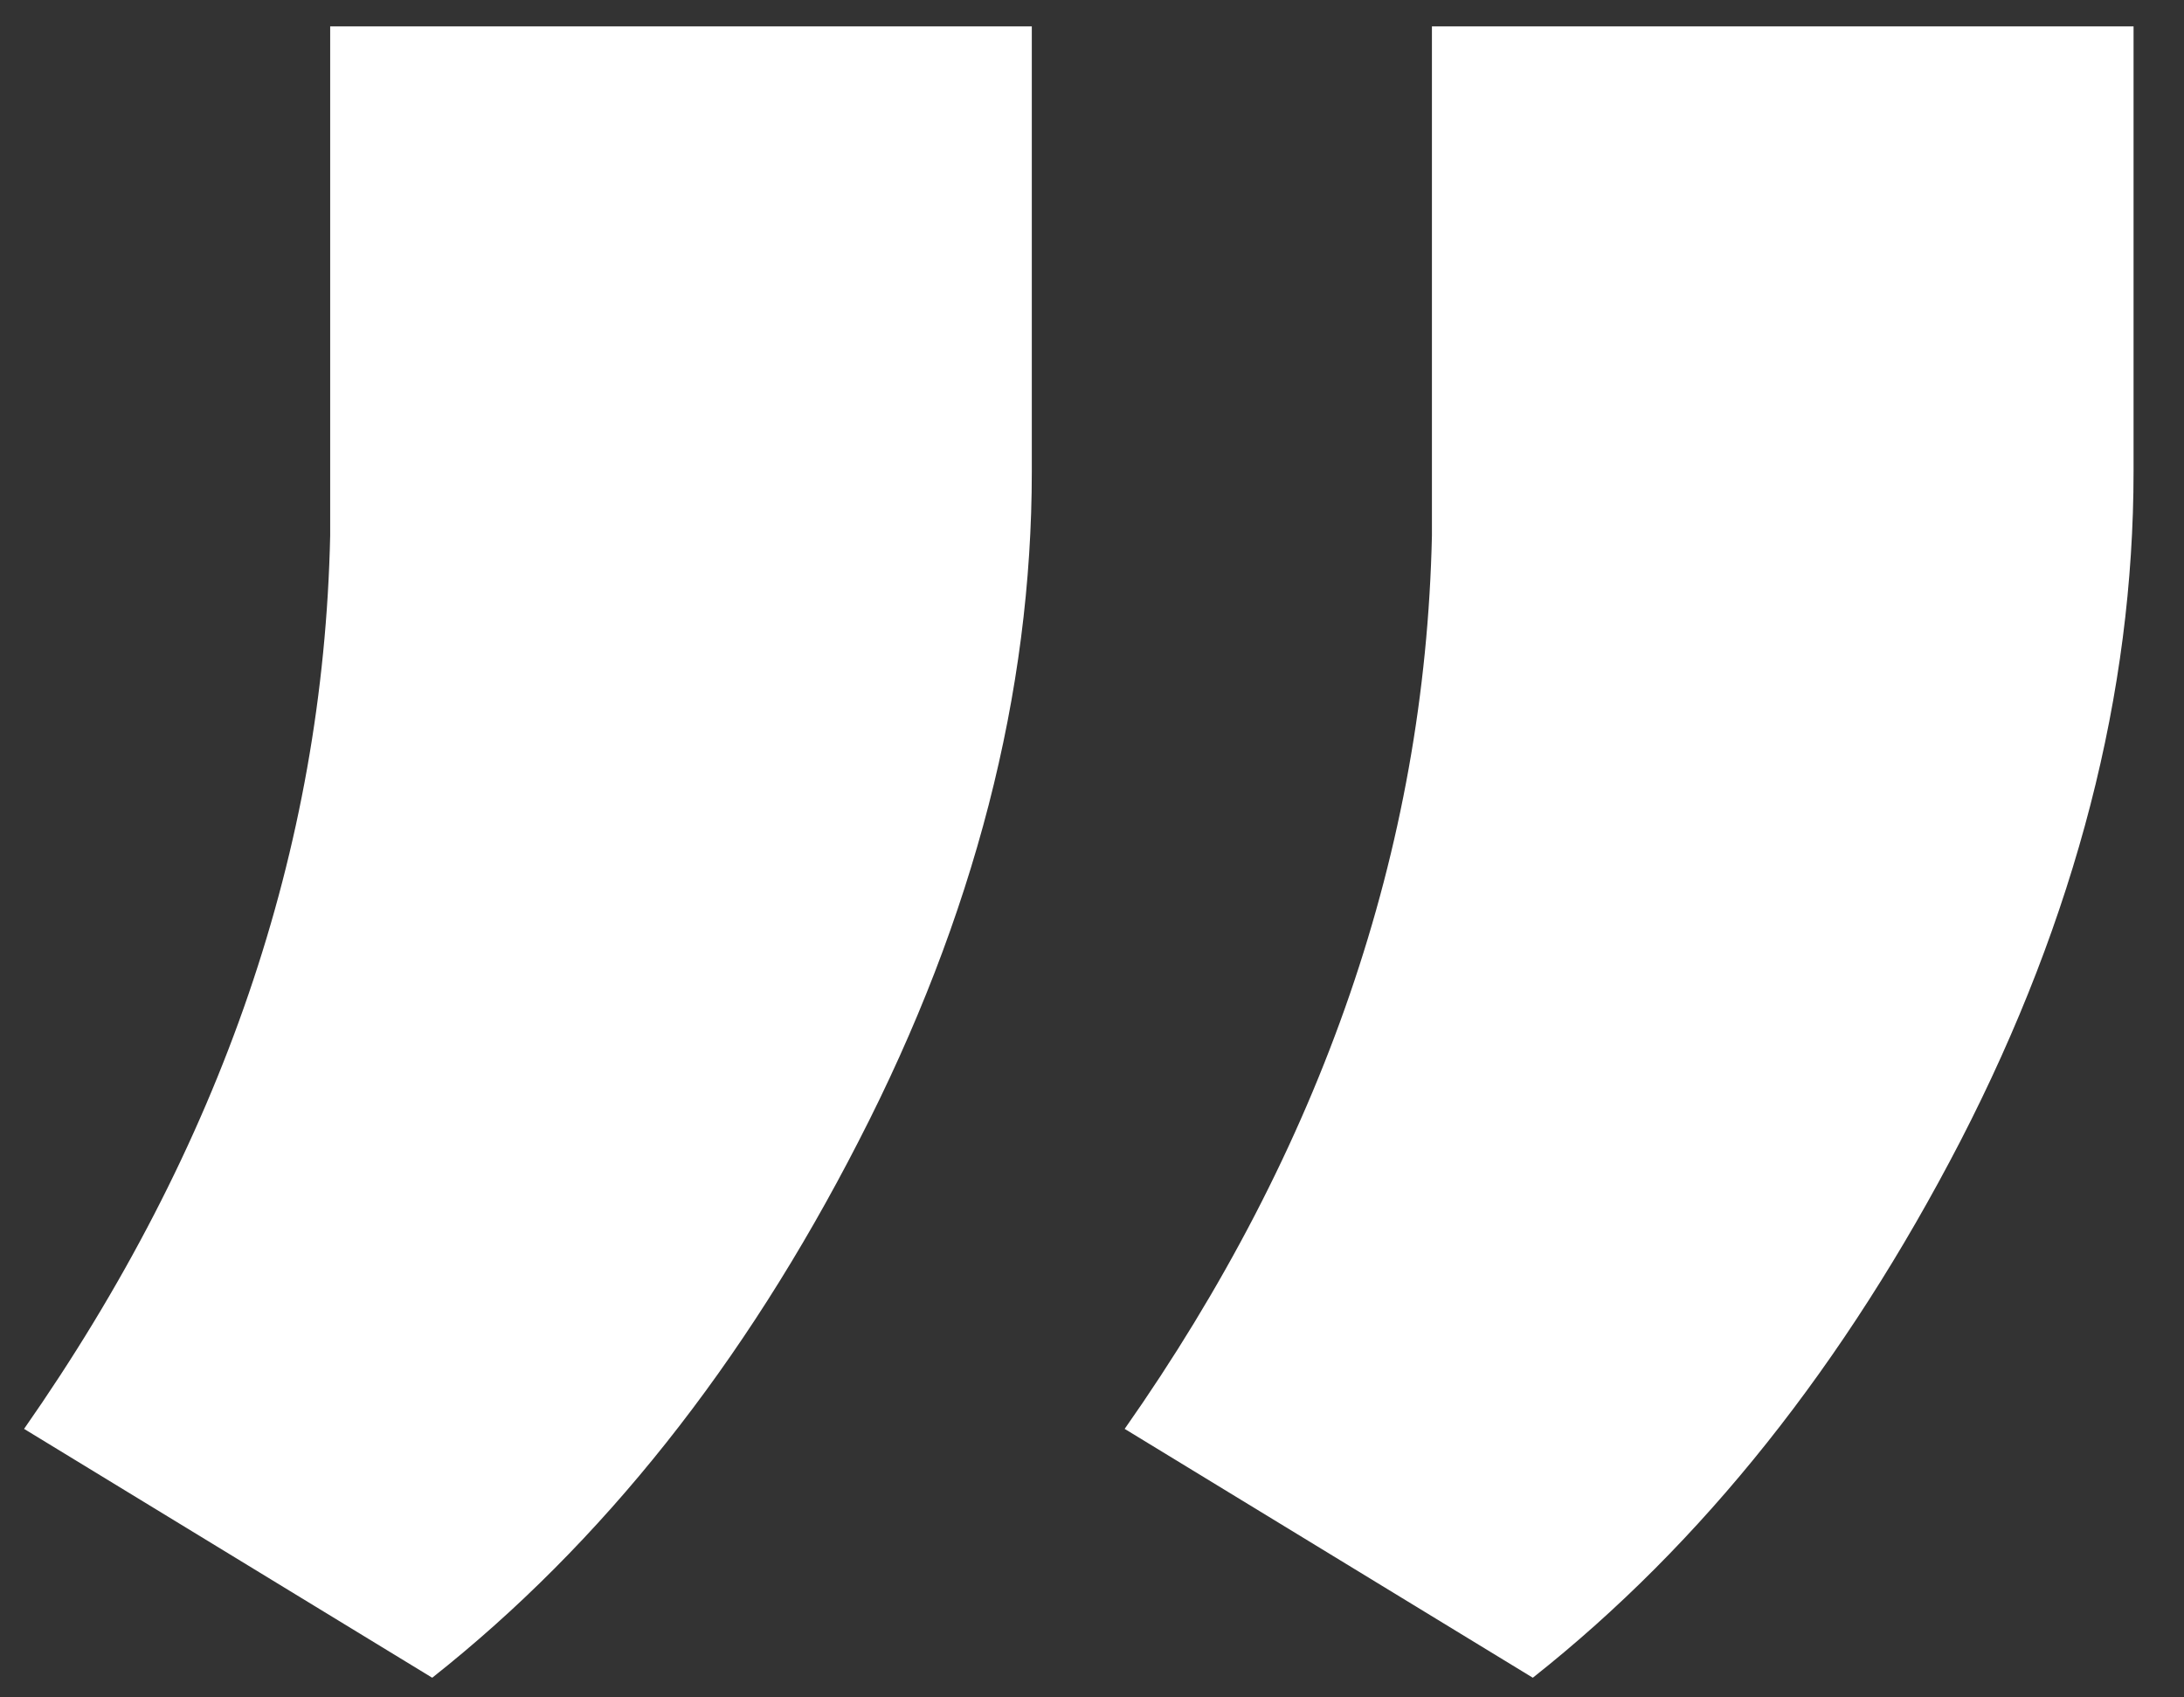 
<svg class="qodef-e-quote-icon" fill="#ffffff" xmlns="http://www.w3.org/2000/svg" xmlns:xlink="http://www.w3.org/1999/xlink" x="0px" y="0px" viewBox="0 0 190.5 148" xml:space="preserve"><rect x="0" y="0" width="190.5" height="148" fill="#333333" stroke="none"/><g><path d="M37.7,146.3L2.1,124.6C19.3,100,28.2,74.1,28.8,46.7V2.3H90v38.8c0,19.3-5,38.8-15.1,58.4C64.9,119,52.5,134.6,37.7,146.3z M133.7,146.3l-35.6-21.7c17.2-24.5,26.2-50.5,26.8-77.9V2.3h61.2v38.8c0,19.3-5,38.8-15.1,58.4C160.9,119,148.5,134.6,133.7,146.3z"></path></g></svg>
